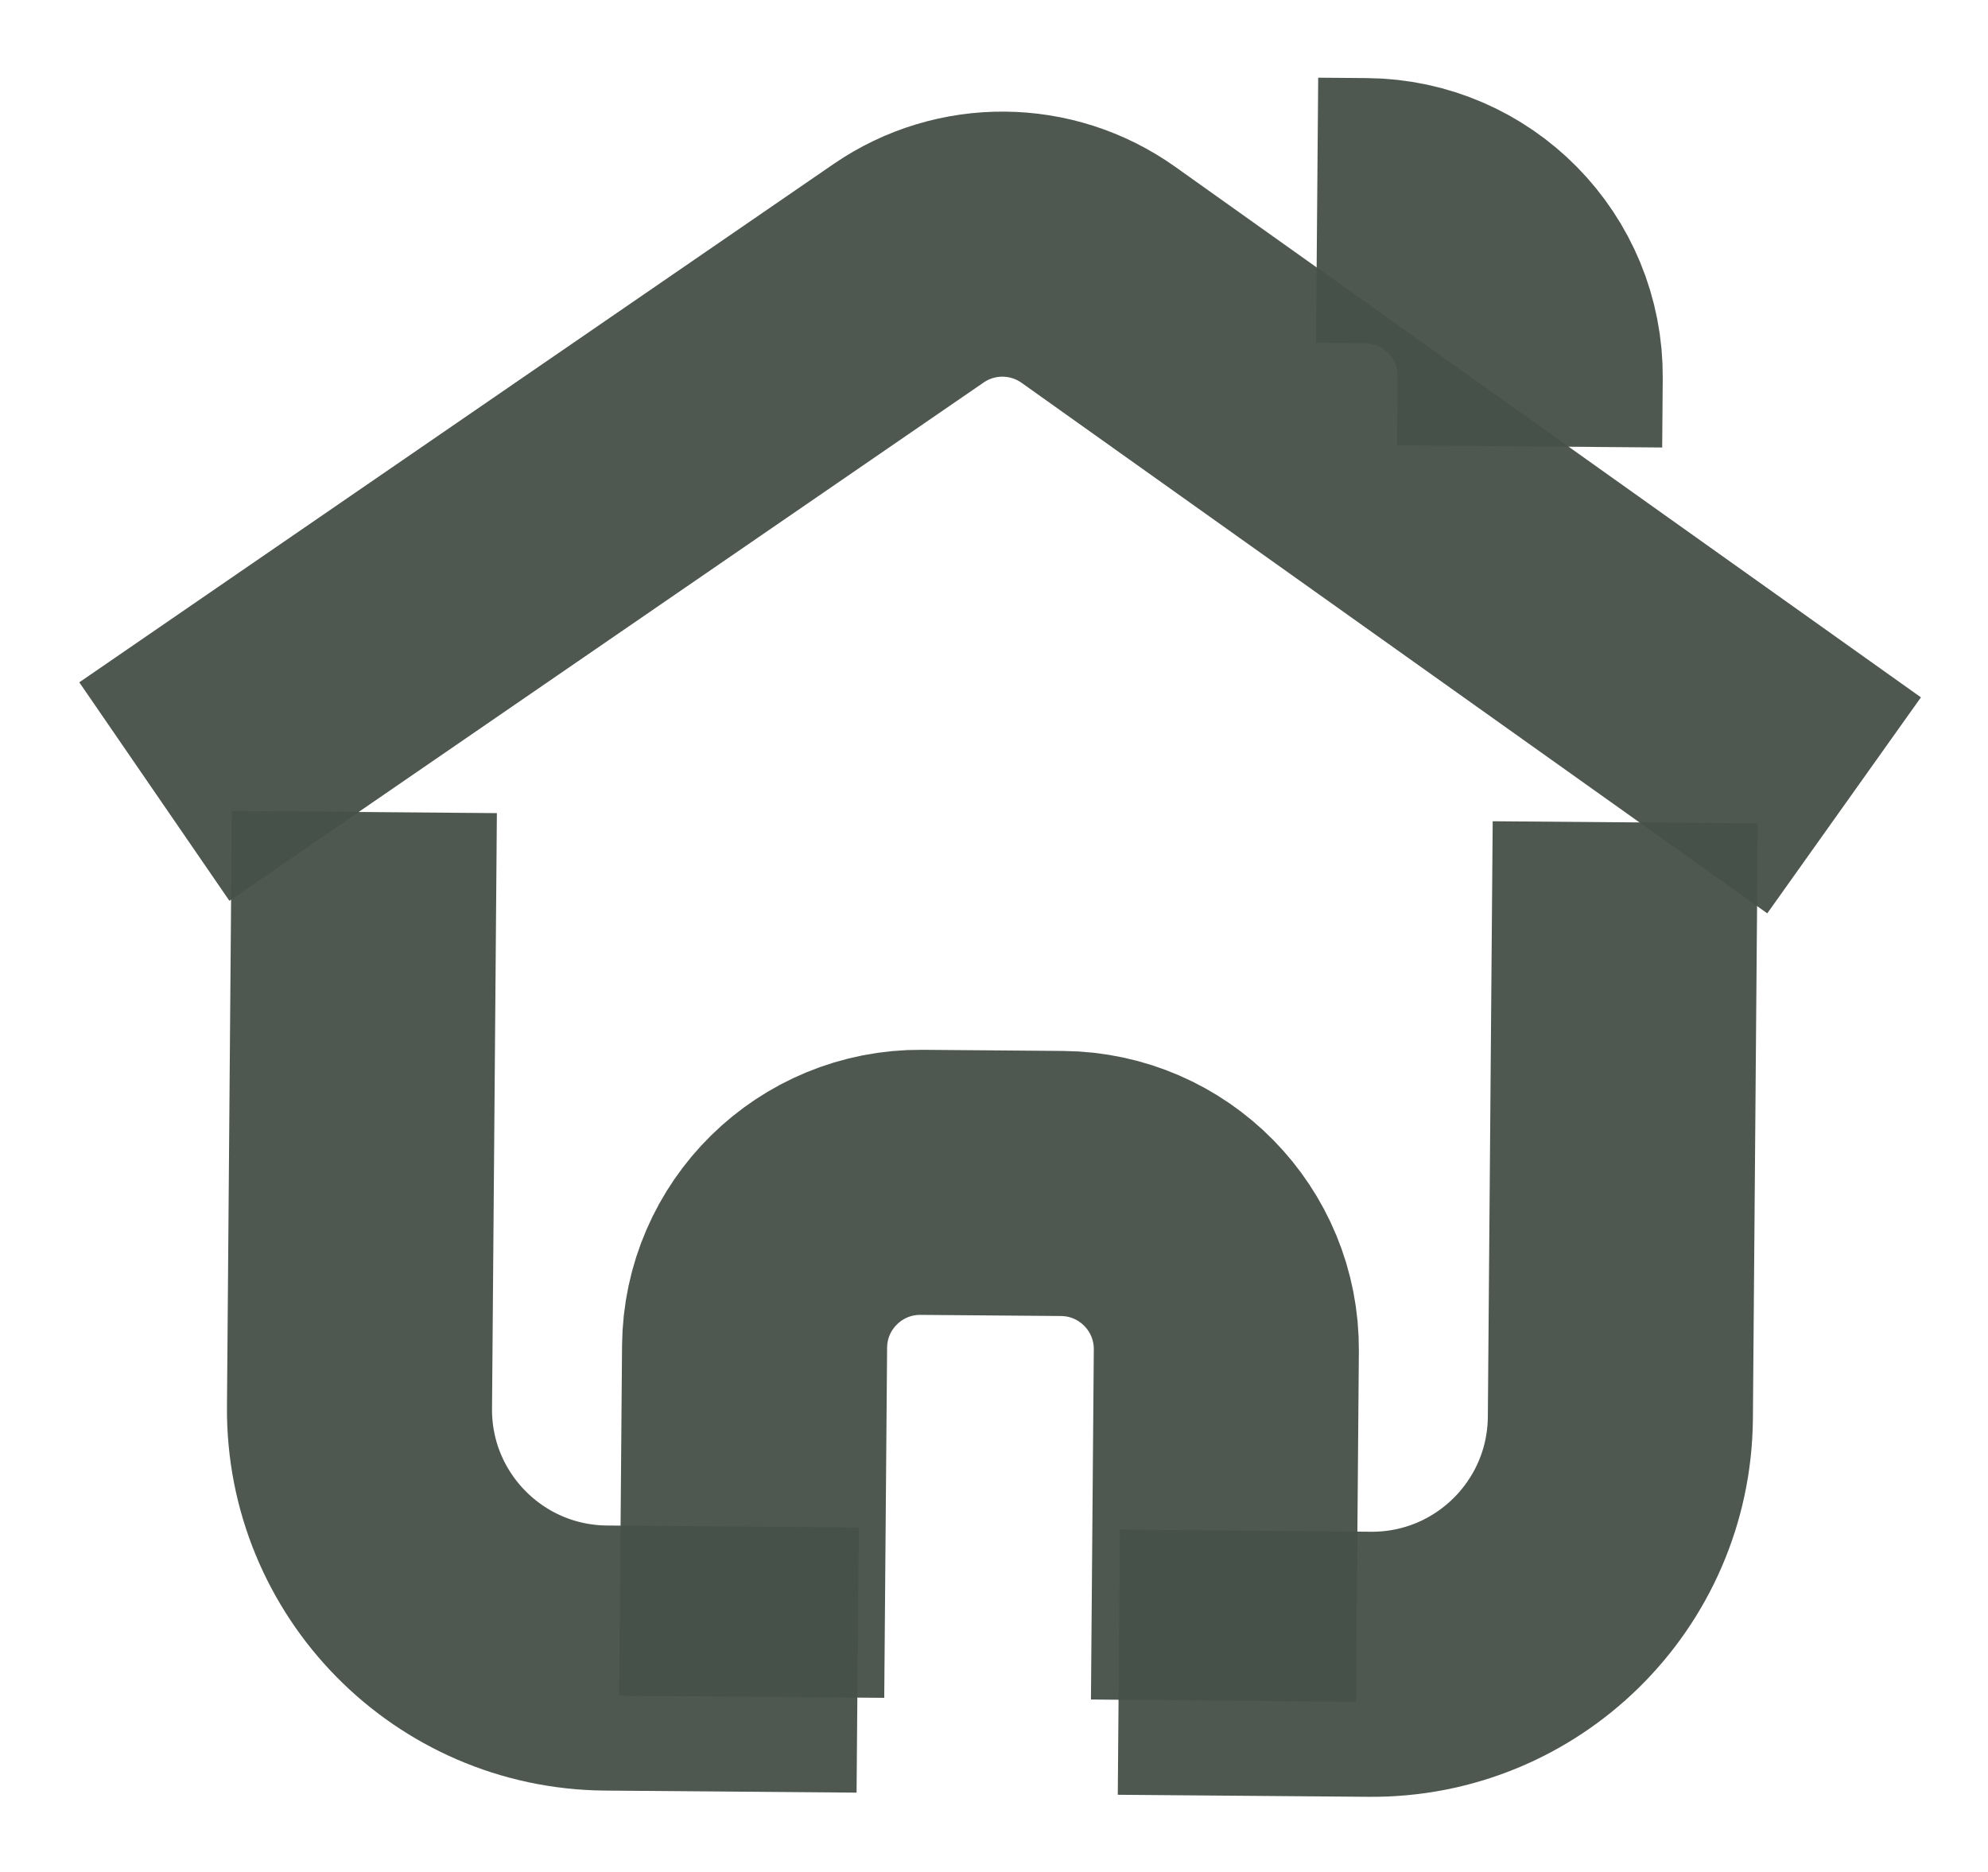 <svg width="120" height="113" viewBox="0 0 120 113" fill="none" xmlns="http://www.w3.org/2000/svg">
<g filter="url(#filter0_d_17_256)">
<path d="M21.993 45.014L21.7 80.956C21.632 89.24 28.293 96.01 36.577 96.078L51.77 96.202" stroke="#465049" stroke-opacity="0.95" stroke-width="16"/>
<path d="M45.375 98.414L45.548 77.283C45.593 71.76 50.106 67.32 55.629 67.365L64.106 67.434C69.629 67.479 74.069 71.992 74.024 77.515L73.852 98.646" stroke="#465049" stroke-opacity="0.95" stroke-width="16"/>
<path d="M98.102 45.635L97.809 81.577C97.741 89.861 90.971 96.522 82.687 96.454L67.537 96.331" stroke="#465049" stroke-opacity="0.95" stroke-width="16"/>
<path d="M9.317 43.778L54.844 12.495C58.304 10.117 62.882 10.154 66.304 12.589L111.314 44.61" stroke="#465049" stroke-opacity="0.95" stroke-width="16"/>
<path d="M92.333 22.945L92.367 18.795C92.412 13.272 87.971 8.758 82.449 8.713L79.504 8.689" stroke="#465049" stroke-opacity="0.95" stroke-width="16"/>
</g>
<defs>
<filter id="filter0_d_17_256" x="0.787" y="0.69" width="119.165" height="111.765" filterUnits="userSpaceOnUse" color-interpolation-filters="sRGB">
<feFlood flood-opacity="0" result="BackgroundImageFix"/>
<feColorMatrix in="SourceAlpha" type="matrix" values="0 0 0 0 0 0 0 0 0 0 0 0 0 0 0 0 0 0 127 0" result="hardAlpha"/>
<feOffset dy="4"/>
<feGaussianBlur stdDeviation="2"/>
<feComposite in2="hardAlpha" operator="out"/>
<feColorMatrix type="matrix" values="0 0 0 0 0 0 0 0 0 0 0 0 0 0 0 0 0 0 0.25 0"/>
<feBlend mode="normal" in2="BackgroundImageFix" result="effect1_dropShadow_17_256"/>
<feBlend mode="normal" in="SourceGraphic" in2="effect1_dropShadow_17_256" result="shape"/>
</filter>
</defs>
</svg>

